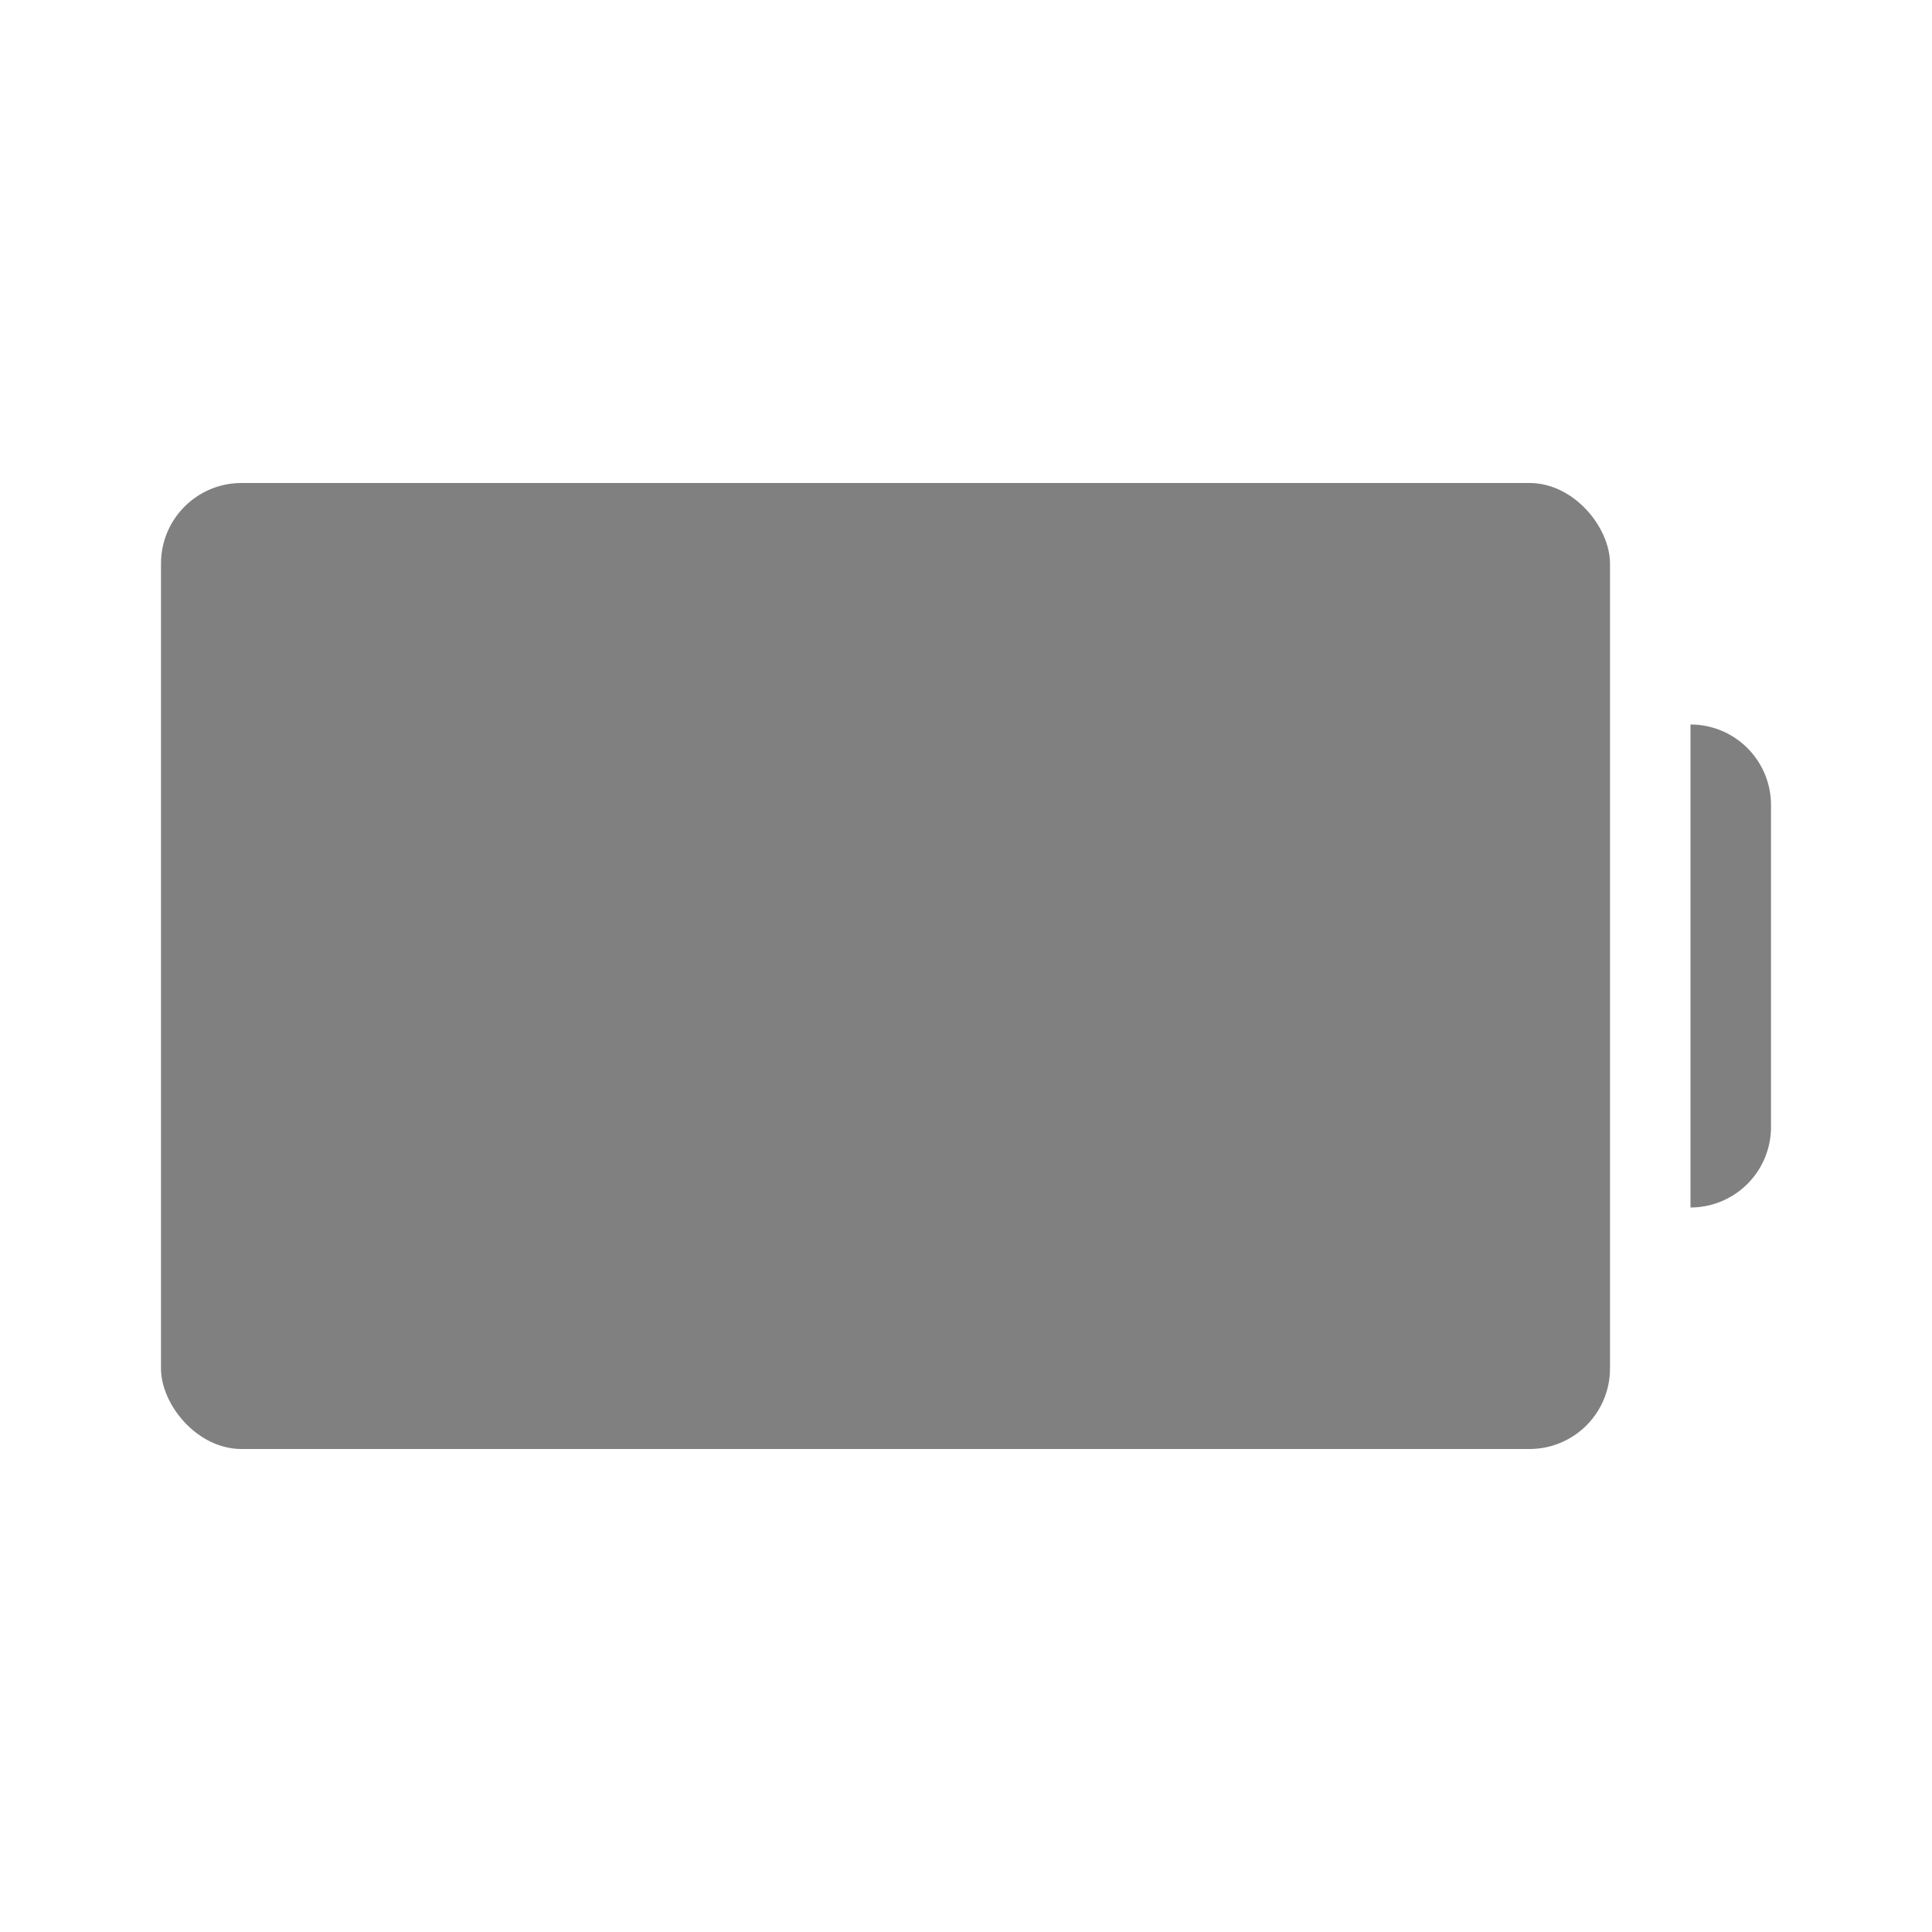 <svg xmlns="http://www.w3.org/2000/svg" viewBox="0 0 24 24">
  <defs>
    <style id="current-color-scheme" type="text/css">
      .ColorScheme-Text { color: #808080 }
    </style>
  </defs>
  <g class="ColorScheme-Text" style="fill:currentColor">
    <rect x="2" y="6" width="18" height="12" rx="1" ry="1"/>
    <path d="m 21,9 a 1,1 0 0 1 1,1 v 4 a 1,1 0 0 1 -1,1 z"/>
  </g>
</svg>
